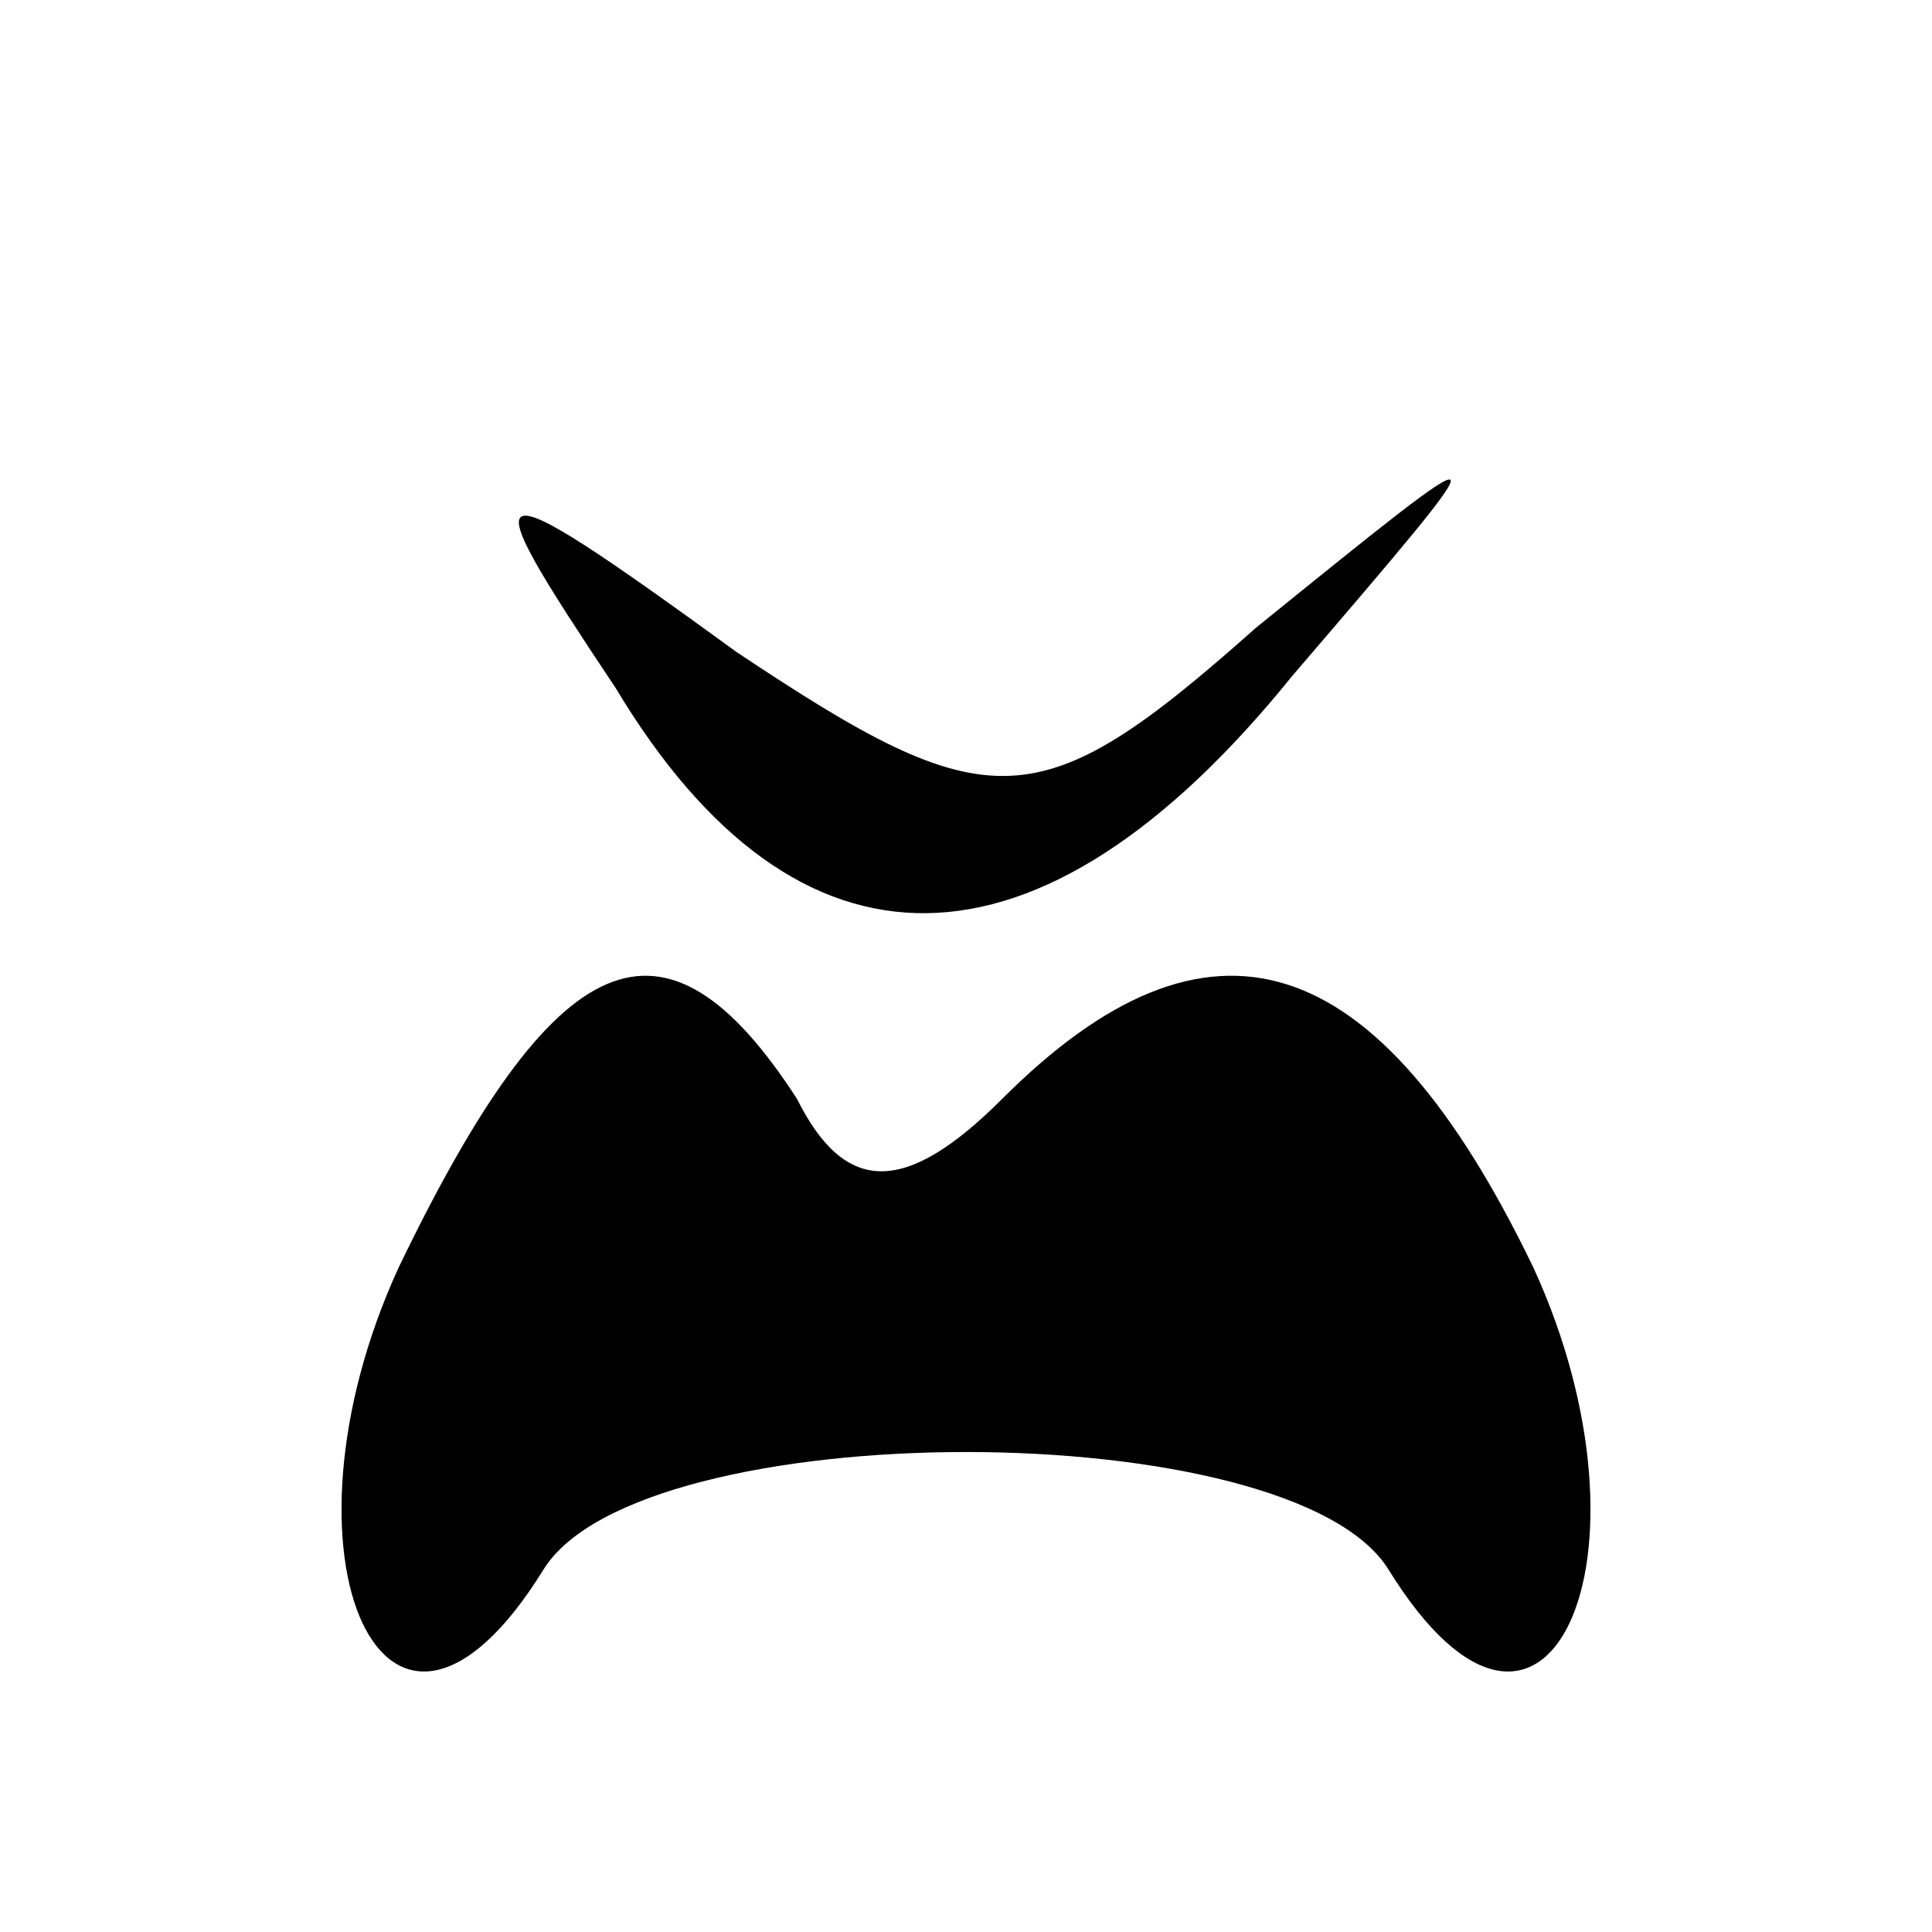 <?xml version="1.0" standalone="no"?>
<!DOCTYPE svg PUBLIC "-//W3C//DTD SVG 20010904//EN"
 "http://www.w3.org/TR/2001/REC-SVG-20010904/DTD/svg10.dtd">
<svg version="1.0" xmlns="http://www.w3.org/2000/svg"
 width="16pt" height="16pt" viewBox="0 0 16 16"
 preserveAspectRatio="xMidYMid meet">

<g transform="translate(0,16) scale(0.1,-0.1)"
fill="#000000" stroke="none">
<path d="M51 103 c15 -25 35 -25 56 1 18 21 18 21 -3 4 -18 -16 -22 -16 -43
-2 -22 16 -22 15 -10 -3z"/>
<path d="M33 55 c-11 -24 -1 -46 12 -25 8 13 62 13 70 0 13 -21 23 1 12 25
-13 27 -27 31 -44 14 -8 -8 -13 -8 -17 0 -11 17 -20 13 -33 -14z"/>
</g>
</svg>
